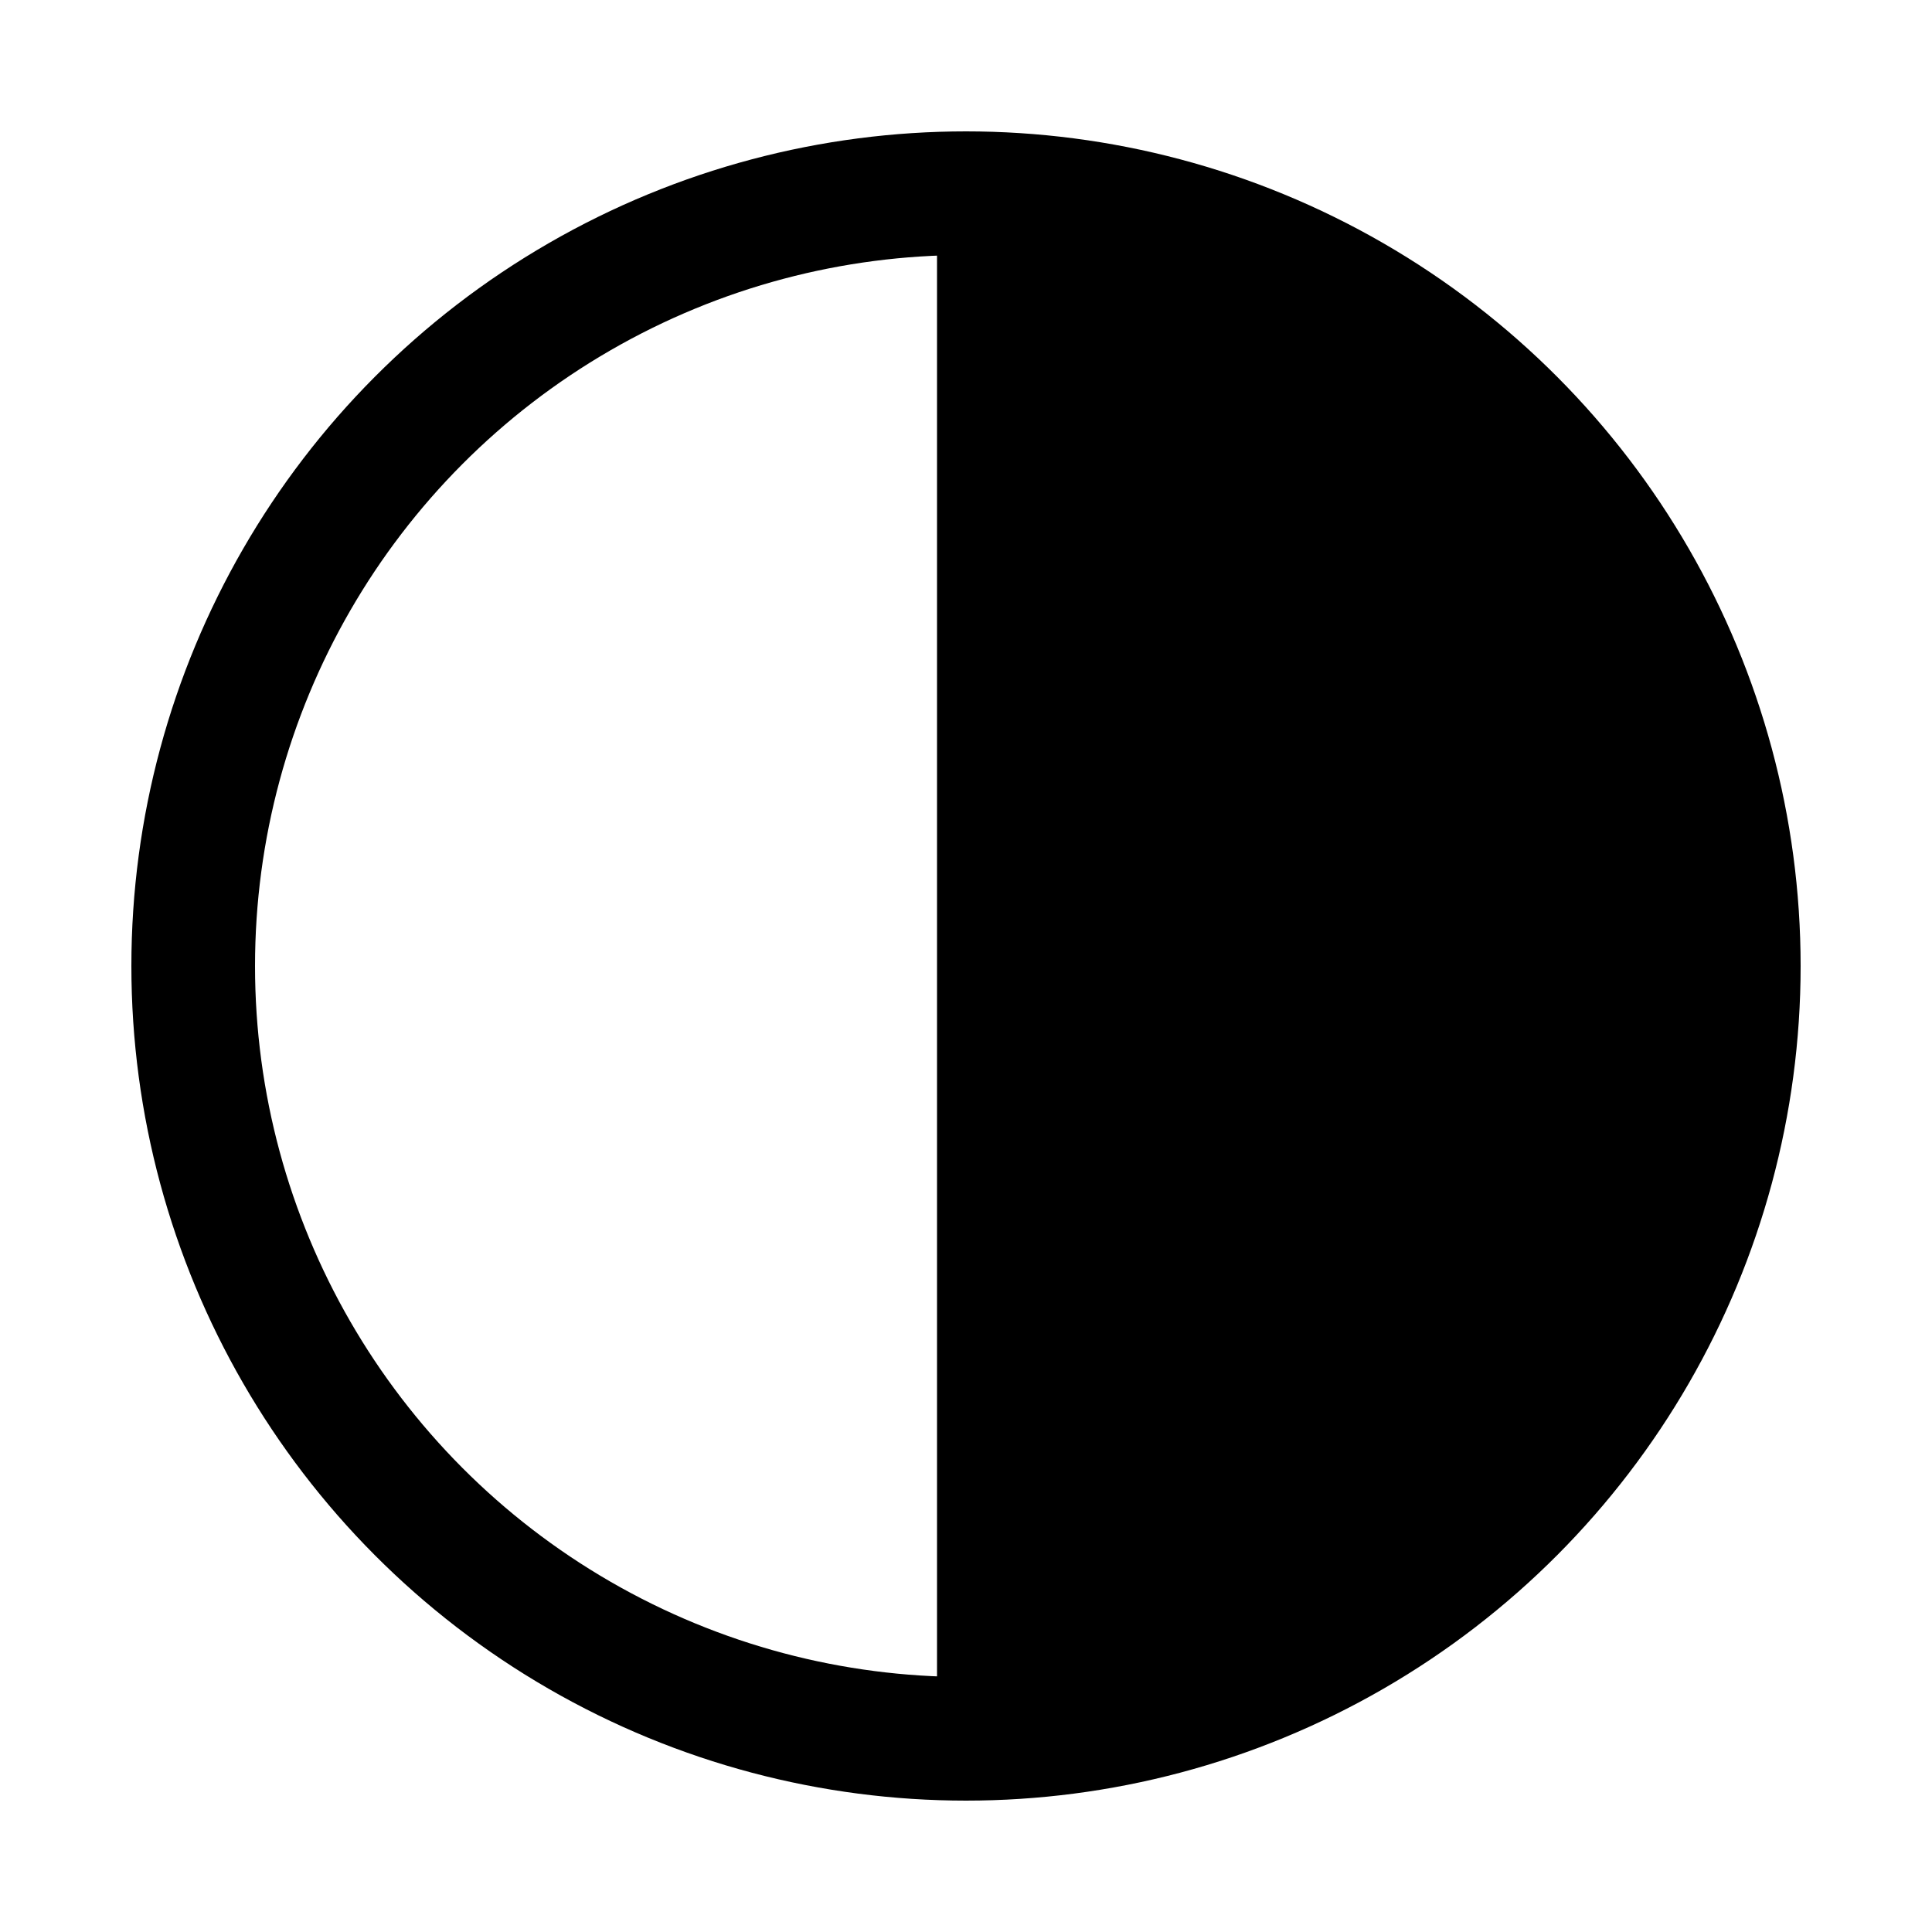 <?xml version="1.0" encoding="utf-8"?>
<!-- Generator: Adobe Adobe Illustrator 29.2.0, SVG Export Plug-In . SVG Version: 6.00 Build 0)  -->
<svg version="1.1" id="Layer_1" xmlns="http://www.w3.org/2000/svg" xmlns:xlink="http://www.w3.org/1999/xlink" x="0px" y="0px"
	 width="500px" height="500px" viewBox="0 0 500 500" style="enable-background:new 0 0 500 500;" xml:space="preserve">
<style type="text/css">
	.st0{fill:none;stroke:#000000;stroke-width:32;stroke-miterlimit:10;}
	.st1{fill:none;stroke:#000000;stroke-width:15;stroke-miterlimit:10;}
</style>
<circle class="st0" cx="250" cy="250" r="200"/>
<line class="st1" x1="250" y1="50" x2="250" y2="450"/>
<path d="M249,250l1-200c0,0,200,18.18,200,200c0,186.44-200,200-200,200L249,250z"/>
</svg>
